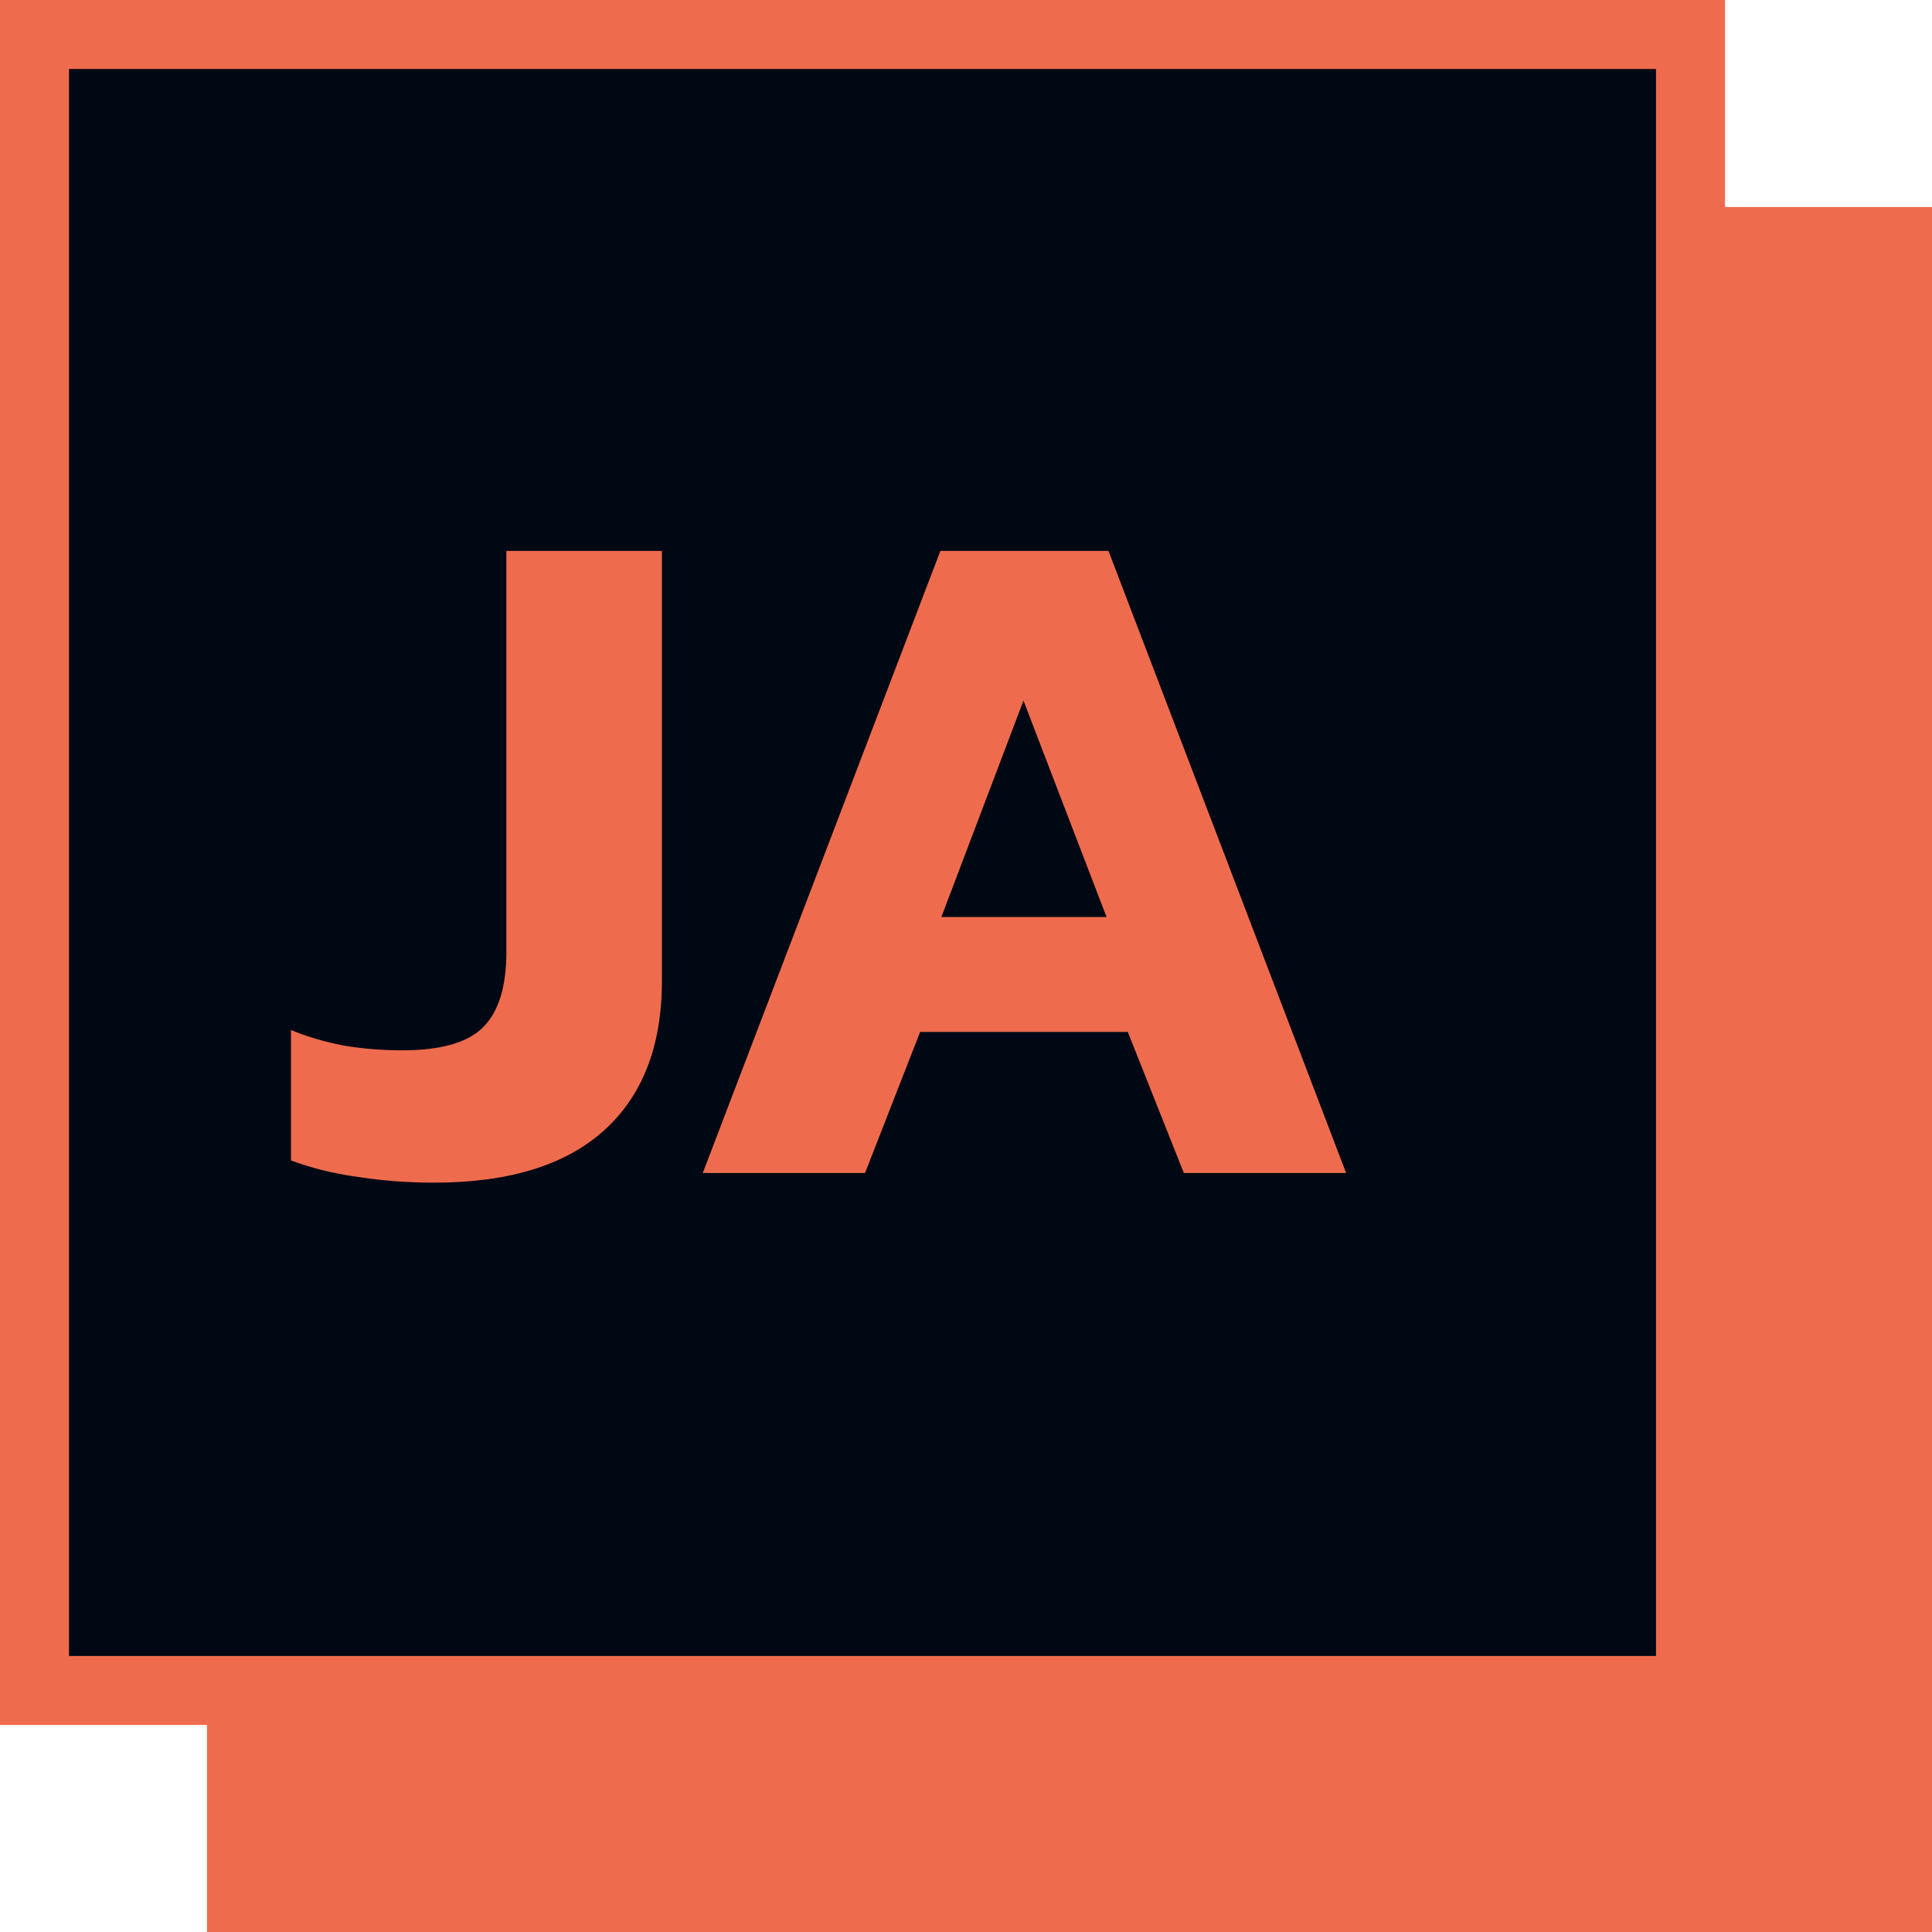 <svg width="28" height="28" viewBox="0 0 28 28" fill="none" xmlns="http://www.w3.org/2000/svg">
<rect x="4.5" y="4.5" width="22" height="22" fill="#EE6C4D" stroke="#EE6C4D" stroke-width="3"/>
<rect x="0.5" y="0.5" width="24" height="24" fill="#000814" stroke="#EE6C4D"/>
<path d="M6.289 17.14C5.907 17.14 5.538 17.112 5.183 17.056C4.838 17.009 4.516 16.93 4.217 16.818V14.928C4.441 15.021 4.693 15.096 4.973 15.152C5.253 15.199 5.538 15.222 5.827 15.222C6.378 15.222 6.765 15.115 6.989 14.9C7.223 14.676 7.339 14.307 7.339 13.794V7.984H9.593V14.214C9.593 15.157 9.313 15.88 8.753 16.384C8.193 16.888 7.372 17.14 6.289 17.14ZM10.185 17L13.629 7.984H16.065L19.509 17H17.157L16.345 14.956H13.335L12.537 17H10.185ZM13.643 13.29H16.037L14.833 10.154L13.643 13.29Z" fill="#EE6C4D"/>
</svg>
